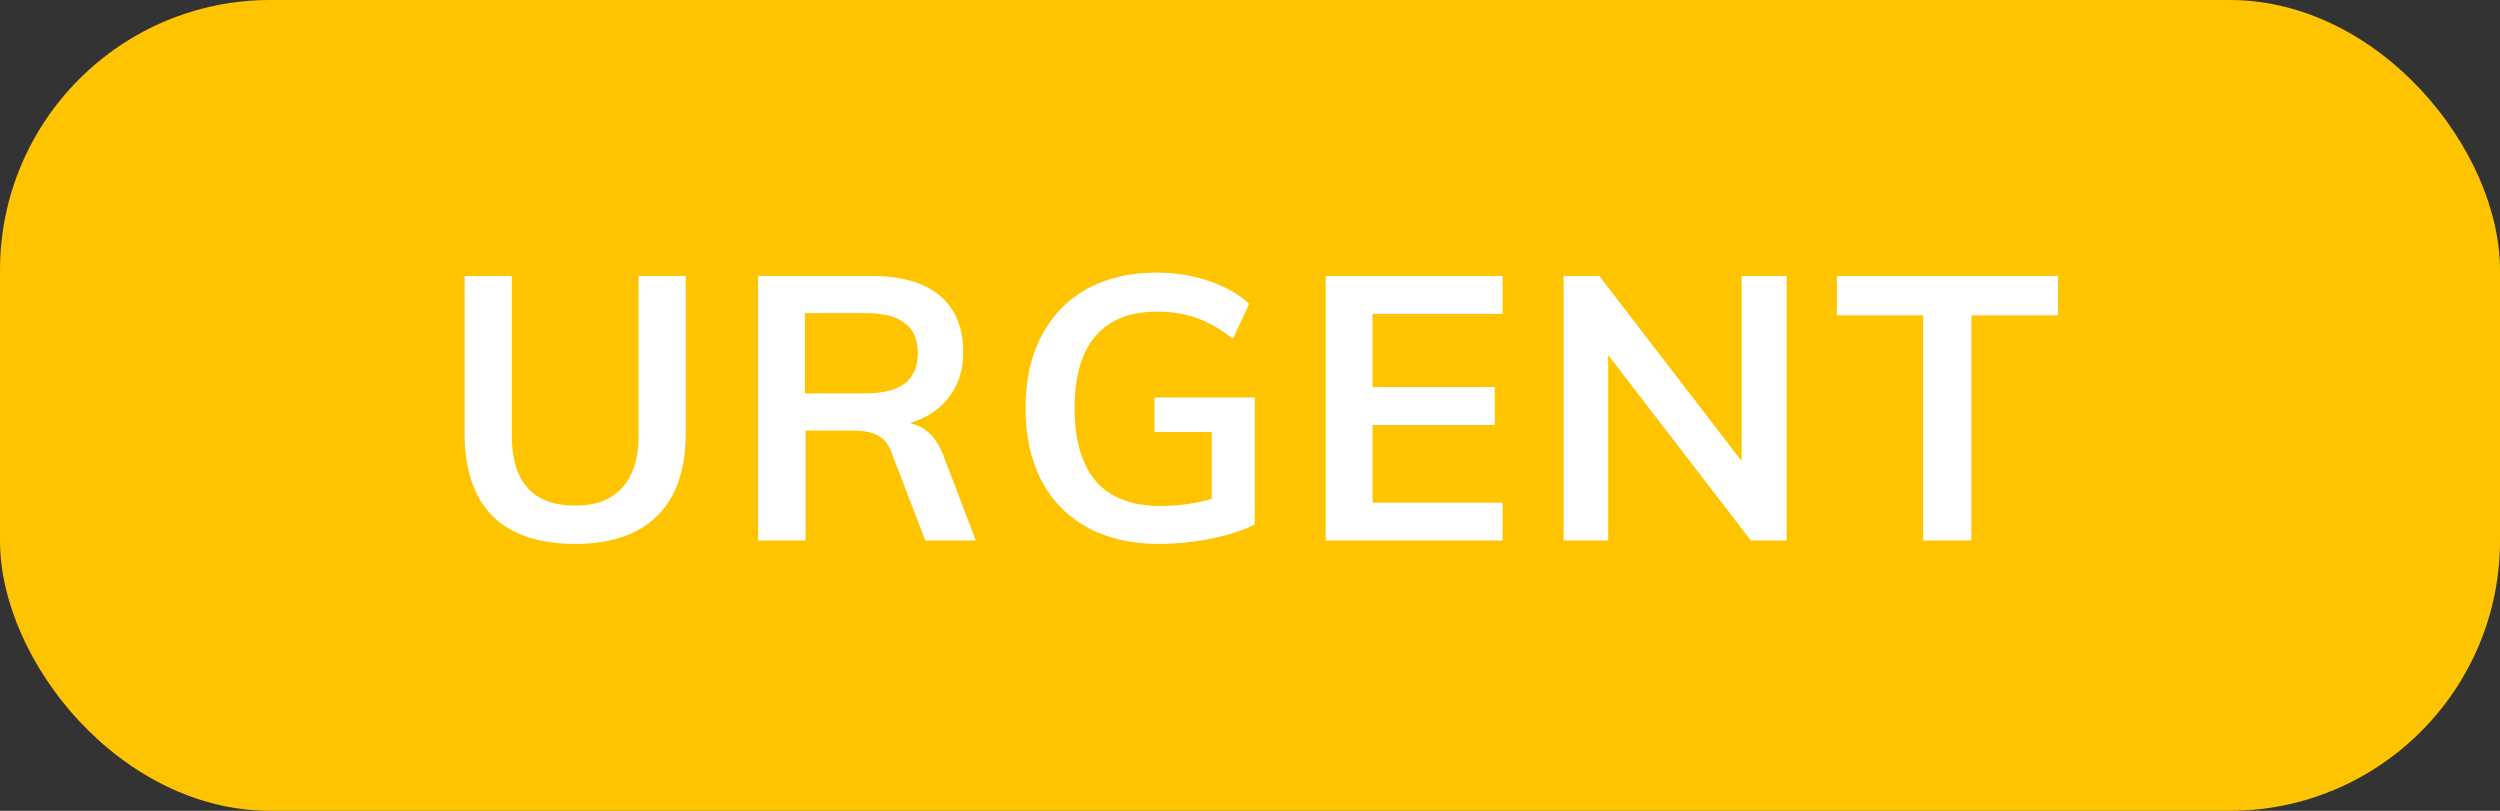 <svg width="74" height="24" viewBox="0 0 74 24" fill="none" xmlns="http://www.w3.org/2000/svg">
<rect x="0" y="0" width="74" height="24" fill="#333333" stroke="none"/>
<g clip-path="url(#clip0_584_61)">
<rect width="74" height="24" rx="8" fill="#FEC400"/>
<path d="M17.031 16.099C15.953 16.099 15.135 15.824 14.578 15.274C14.028 14.717 13.753 13.903 13.753 12.832V8.168H15.15V12.909C15.15 13.584 15.307 14.097 15.623 14.449C15.938 14.794 16.407 14.966 17.031 14.966C17.639 14.966 18.101 14.79 18.417 14.438C18.739 14.086 18.901 13.576 18.901 12.909V8.168H20.298V12.832C20.298 13.895 20.019 14.706 19.462 15.263C18.904 15.82 18.094 16.099 17.031 16.099ZM28.885 16H27.389L26.388 13.393C26.3 13.151 26.165 12.982 25.981 12.887C25.798 12.792 25.56 12.744 25.266 12.744H23.847V16H22.439V8.168H25.794C26.682 8.168 27.356 8.362 27.818 8.751C28.28 9.14 28.511 9.697 28.511 10.423C28.511 10.944 28.372 11.387 28.093 11.754C27.822 12.113 27.433 12.37 26.927 12.524C27.389 12.619 27.723 12.942 27.928 13.492L28.885 16ZM25.596 11.644C26.132 11.644 26.528 11.545 26.784 11.347C27.041 11.149 27.169 10.848 27.169 10.445C27.169 10.049 27.041 9.756 26.784 9.565C26.535 9.367 26.139 9.268 25.596 9.268H23.825V11.644H25.596ZM37.143 11.765V15.527C36.784 15.703 36.351 15.842 35.845 15.945C35.339 16.048 34.822 16.099 34.294 16.099C33.487 16.099 32.787 15.938 32.193 15.615C31.599 15.292 31.145 14.83 30.829 14.229C30.514 13.628 30.356 12.909 30.356 12.073C30.356 11.252 30.514 10.54 30.829 9.939C31.145 9.338 31.592 8.876 32.171 8.553C32.758 8.23 33.444 8.069 34.228 8.069C34.778 8.069 35.291 8.15 35.768 8.311C36.252 8.472 36.656 8.7 36.978 8.993L36.494 10.027C36.127 9.741 35.768 9.536 35.416 9.411C35.064 9.286 34.679 9.224 34.261 9.224C33.455 9.224 32.842 9.466 32.424 9.95C32.014 10.434 31.808 11.142 31.808 12.073C31.808 13.034 32.021 13.76 32.446 14.251C32.871 14.735 33.506 14.977 34.349 14.977C34.862 14.977 35.368 14.907 35.867 14.768V12.788H34.173V11.765H37.143ZM39.241 8.168H44.477V9.29H40.627V11.457H44.246V12.579H40.627V14.878H44.477V16H39.241V8.168ZM52.883 8.168V16H51.827L47.603 10.511V16H46.283V8.168H47.339L51.552 13.646V8.168H52.883ZM56.924 9.334H54.372V8.168H60.917V9.334H58.354V16H56.924V9.334Z" fill="white"/>
</g>
<defs>
<clipPath id="clip0_584_61">
<rect width="74" height="24" fill="white"/>
</clipPath>
</defs>
</svg>
